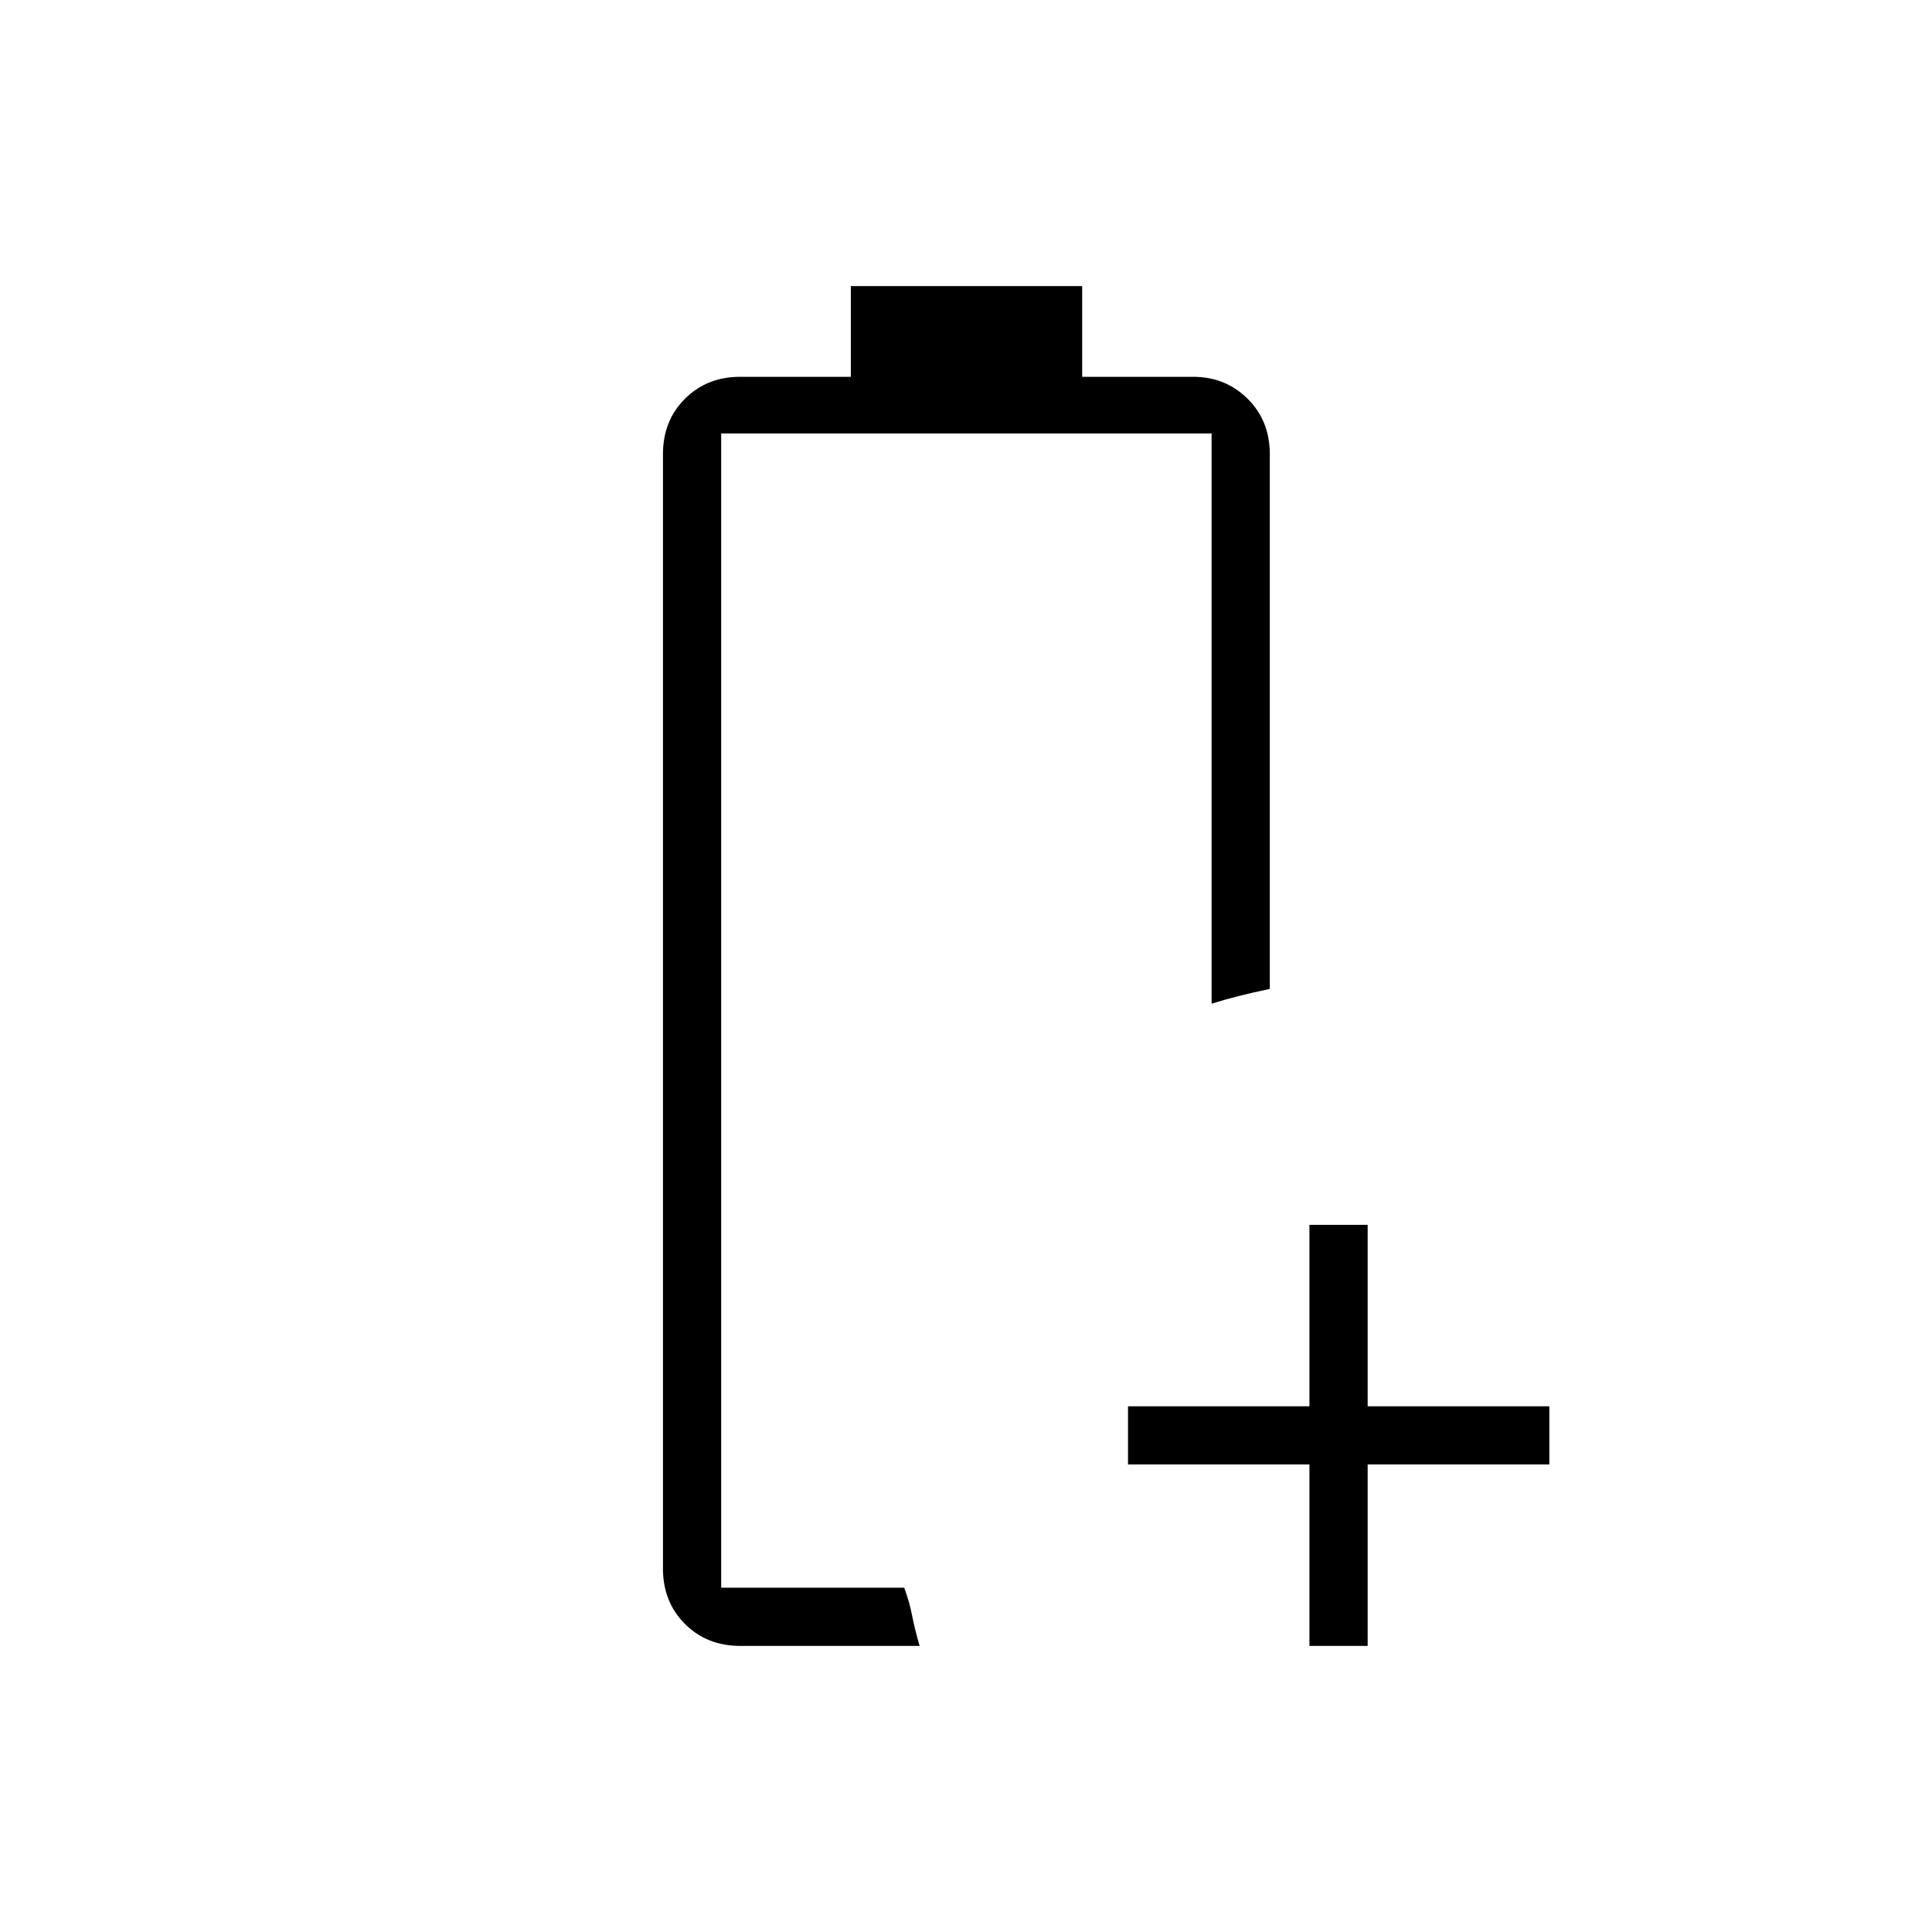 <svg xmlns="http://www.w3.org/2000/svg" height="20" viewBox="0 -960 960 960" width="20"><path d="M650.65-142.15v-90.16H560.5v-28.92h90.15v-90.15h28.93v90.15h90.27v28.92h-90.27v90.16h-28.93Zm-292.3-28.93Zm9.53 28.93q-16.62 0-27.54-10.92-10.92-10.92-10.92-27.55v-553.69q0-16.62 10.92-27.54 10.92-10.92 27.54-10.92h54.9v-45.08h114.95v45.08h55.04q16.16 0 27.18 10.92 11.01 10.92 11.01 27.54v265.69q-8.38 1.77-15.23 3.49-6.85 1.71-13.69 3.86v-283.35H358.35v573.54h90.96q2.63 7.21 3.87 13.66 1.24 6.46 3.78 15.27h-89.08Z"/></svg>
